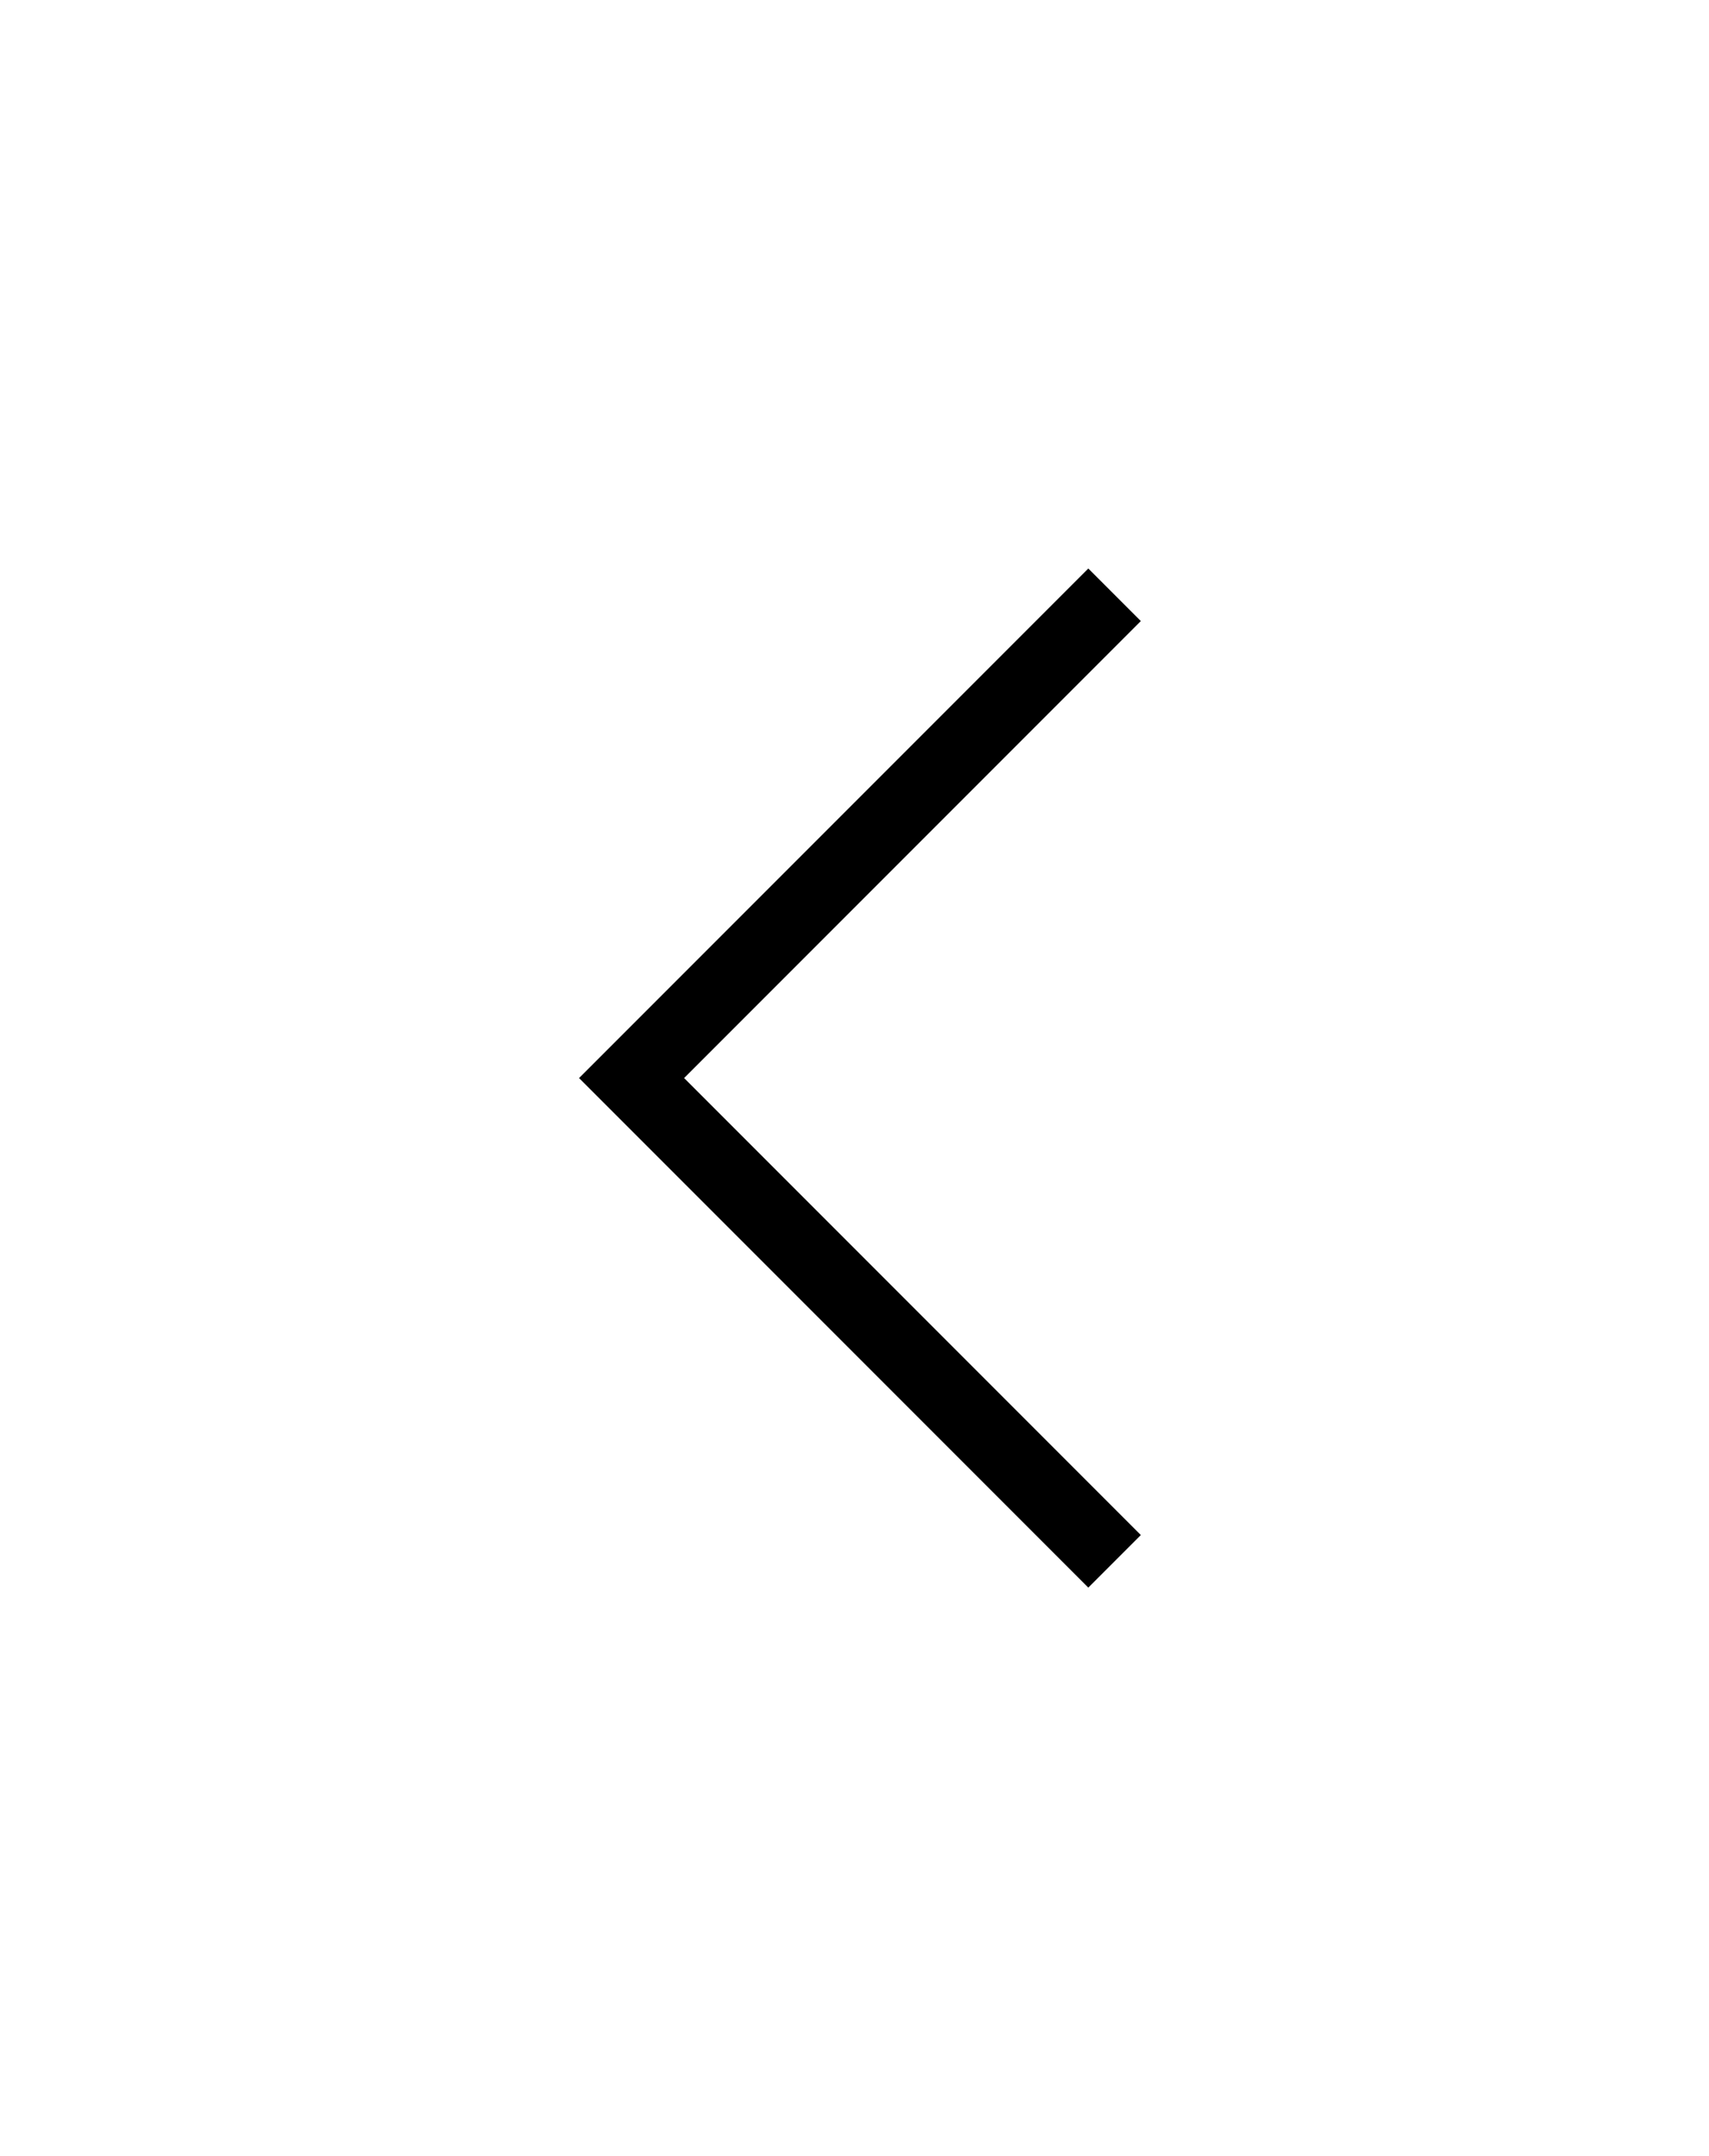 <svg width="46" height="58" viewBox="0 0 46 58" fill="none" xmlns="http://www.w3.org/2000/svg">
<g filter="url(#filter0_d_28_835)">
<path d="M17 25L16.293 24.293L15.586 25L16.293 25.707L17 25ZM29.293 11.293L16.293 24.293L17.707 25.707L30.707 12.707L29.293 11.293ZM16.293 25.707L29.293 38.707L30.707 37.293L17.707 24.293L16.293 25.707Z" fill="black"/>
</g>
<defs>
<filter id="filter0_d_28_835" x="0.586" y="0.293" width="45.121" height="57.414" filterUnits="userSpaceOnUse" color-interpolation-filters="sRGB">
<feFlood flood-opacity="0" result="BackgroundImageFix"/>
<feColorMatrix in="SourceAlpha" type="matrix" values="0 0 0 0 0 0 0 0 0 0 0 0 0 0 0 0 0 0 127 0" result="hardAlpha"/>
<feOffset dy="4"/>
<feGaussianBlur stdDeviation="7.5"/>
<feComposite in2="hardAlpha" operator="out"/>
<feColorMatrix type="matrix" values="0 0 0 0 0 0 0 0 0 0 0 0 0 0 0 0 0 0 0.25 0"/>
<feBlend mode="normal" in2="BackgroundImageFix" result="effect1_dropShadow_28_835"/>
<feBlend mode="normal" in="SourceGraphic" in2="effect1_dropShadow_28_835" result="shape"/>
</filter>
</defs>
</svg>
